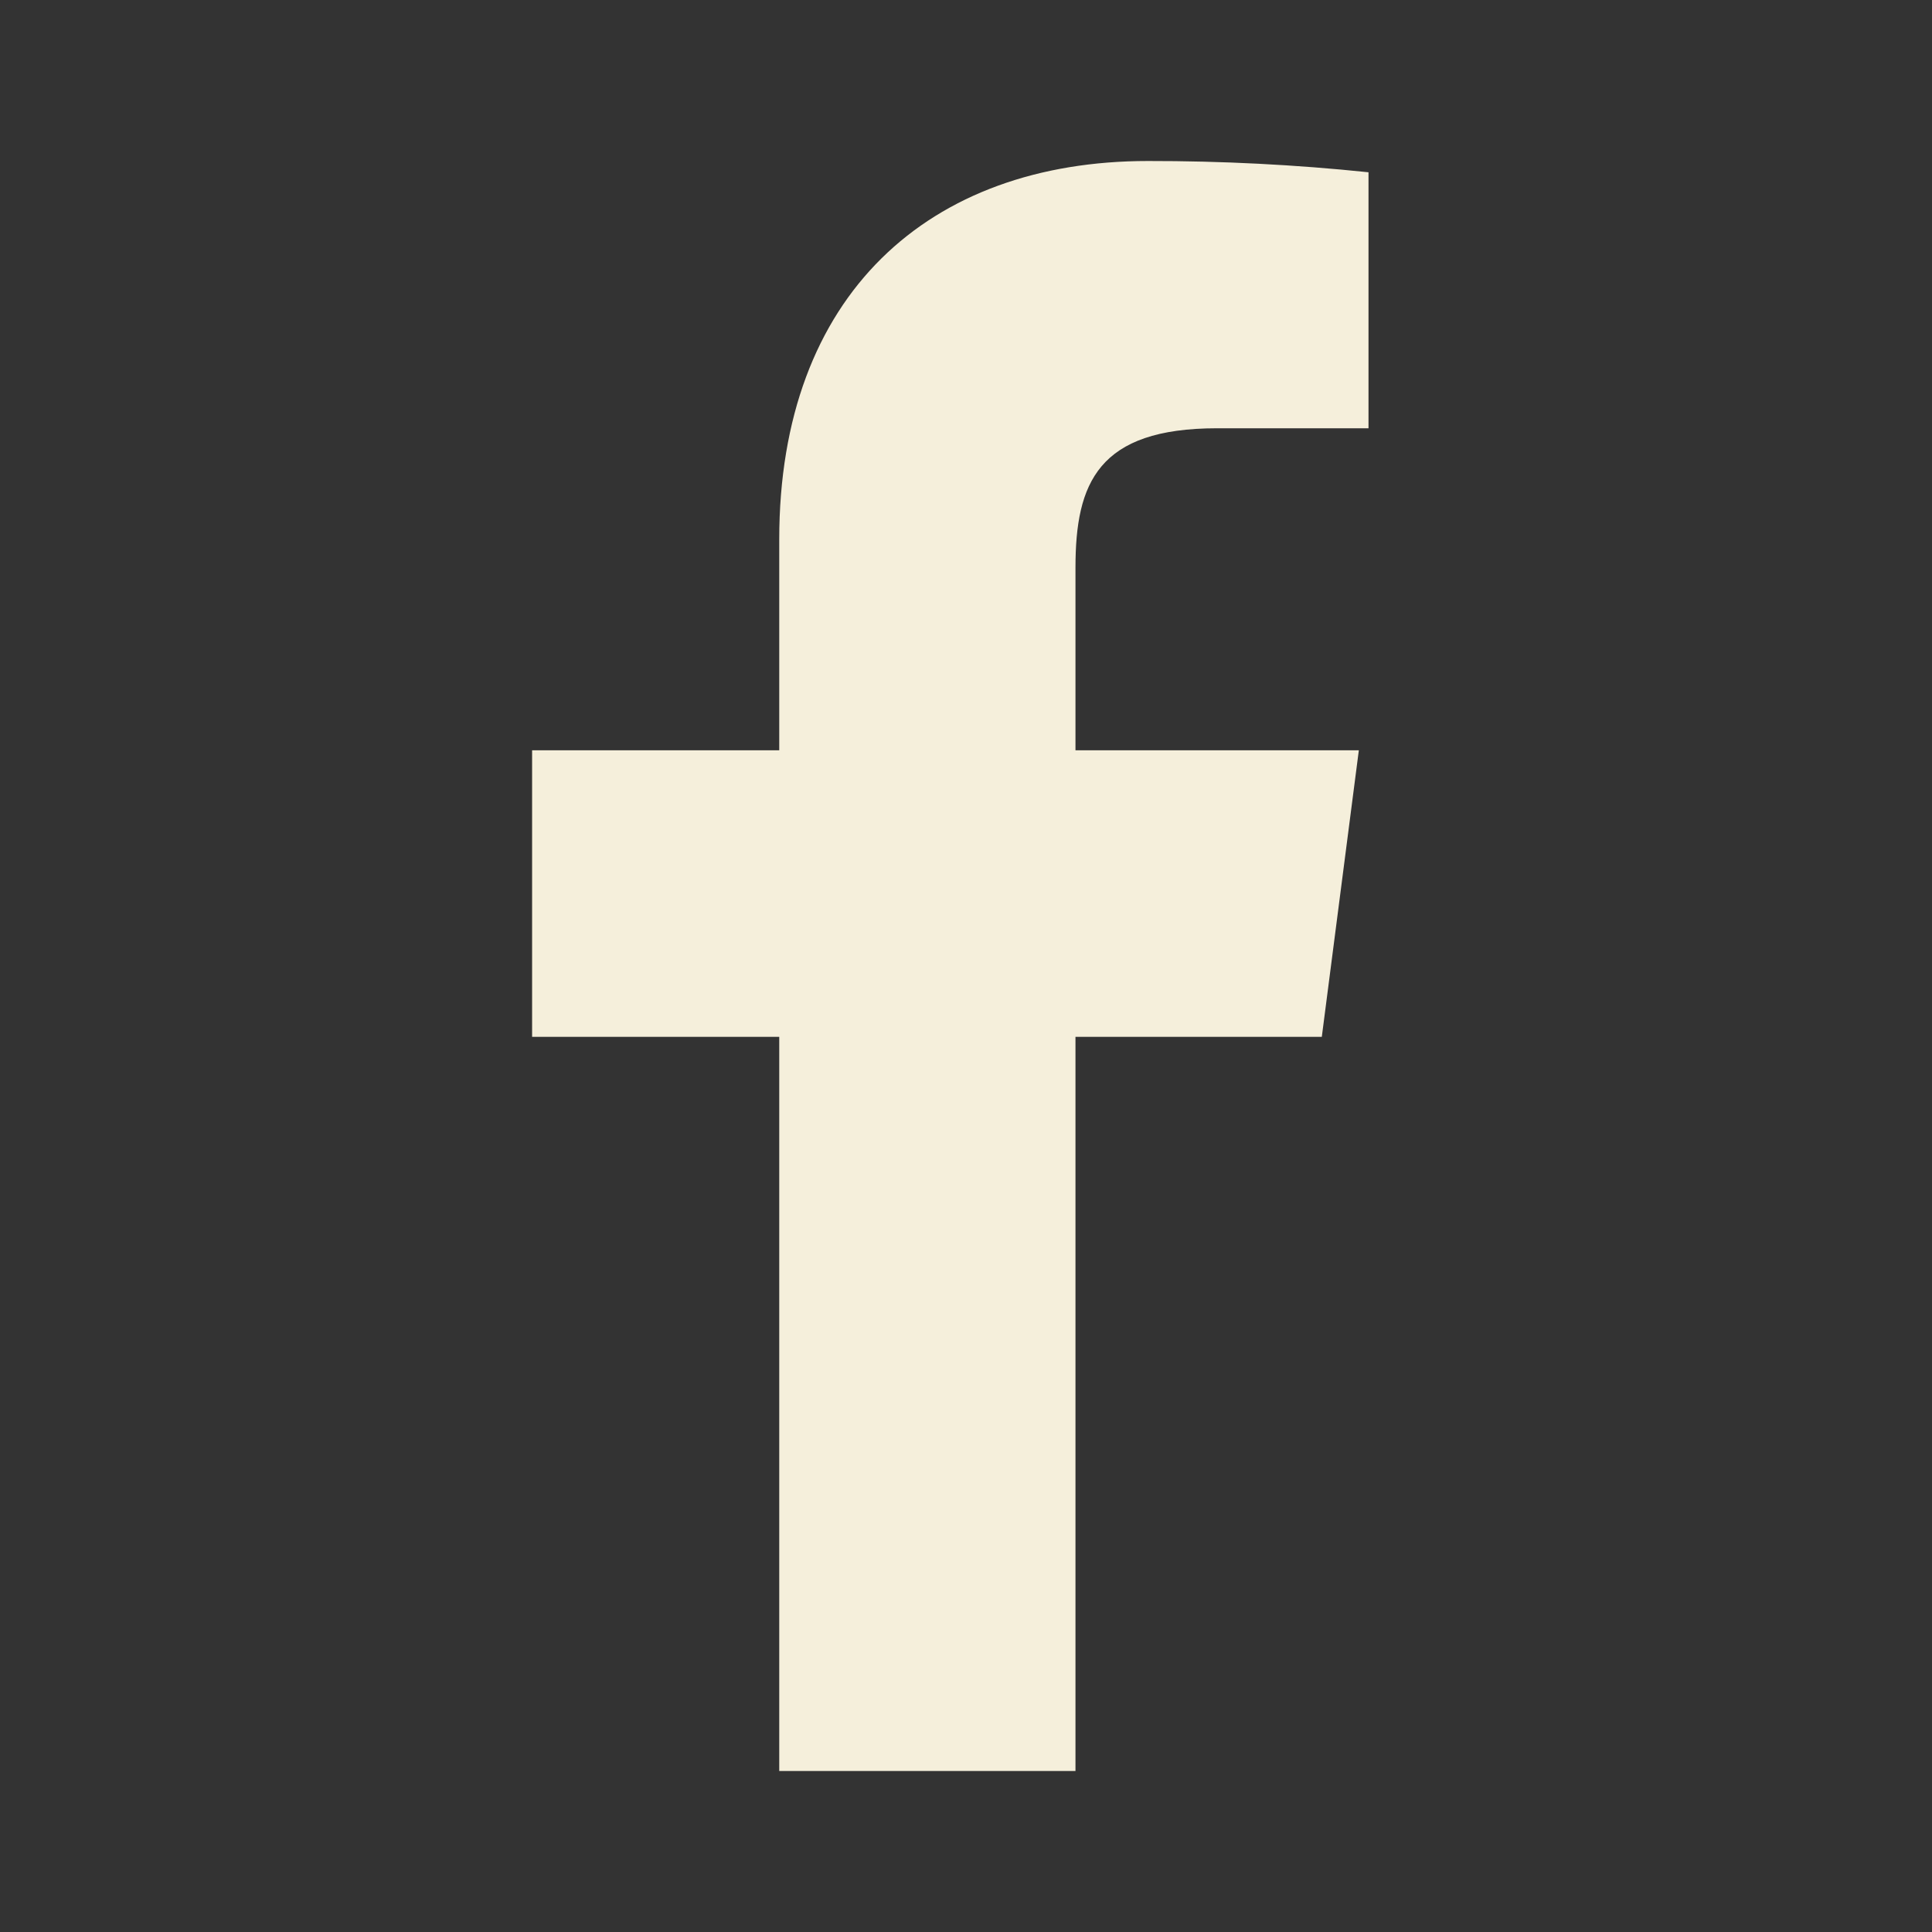 <svg fill="none" height="24" viewBox="0 0 24 24" width="24" xmlns="http://www.w3.org/2000/svg"><rect x="0" y="0" width="24" height="24" fill="#333333" stroke="none"/><path d="m15.12 5.32h1.88v-3.18c-.91-.095-1.825-.141-2.74-.14-2.72 0-4.58 1.66-4.58 4.7v2.62h-3.07v3.56h3.07v9.12h3.68v-9.12h3.06l.46-3.56h-3.52v-2.27c0-1.05.28-1.73 1.76-1.73z" fill="#f5efdb"/></svg>